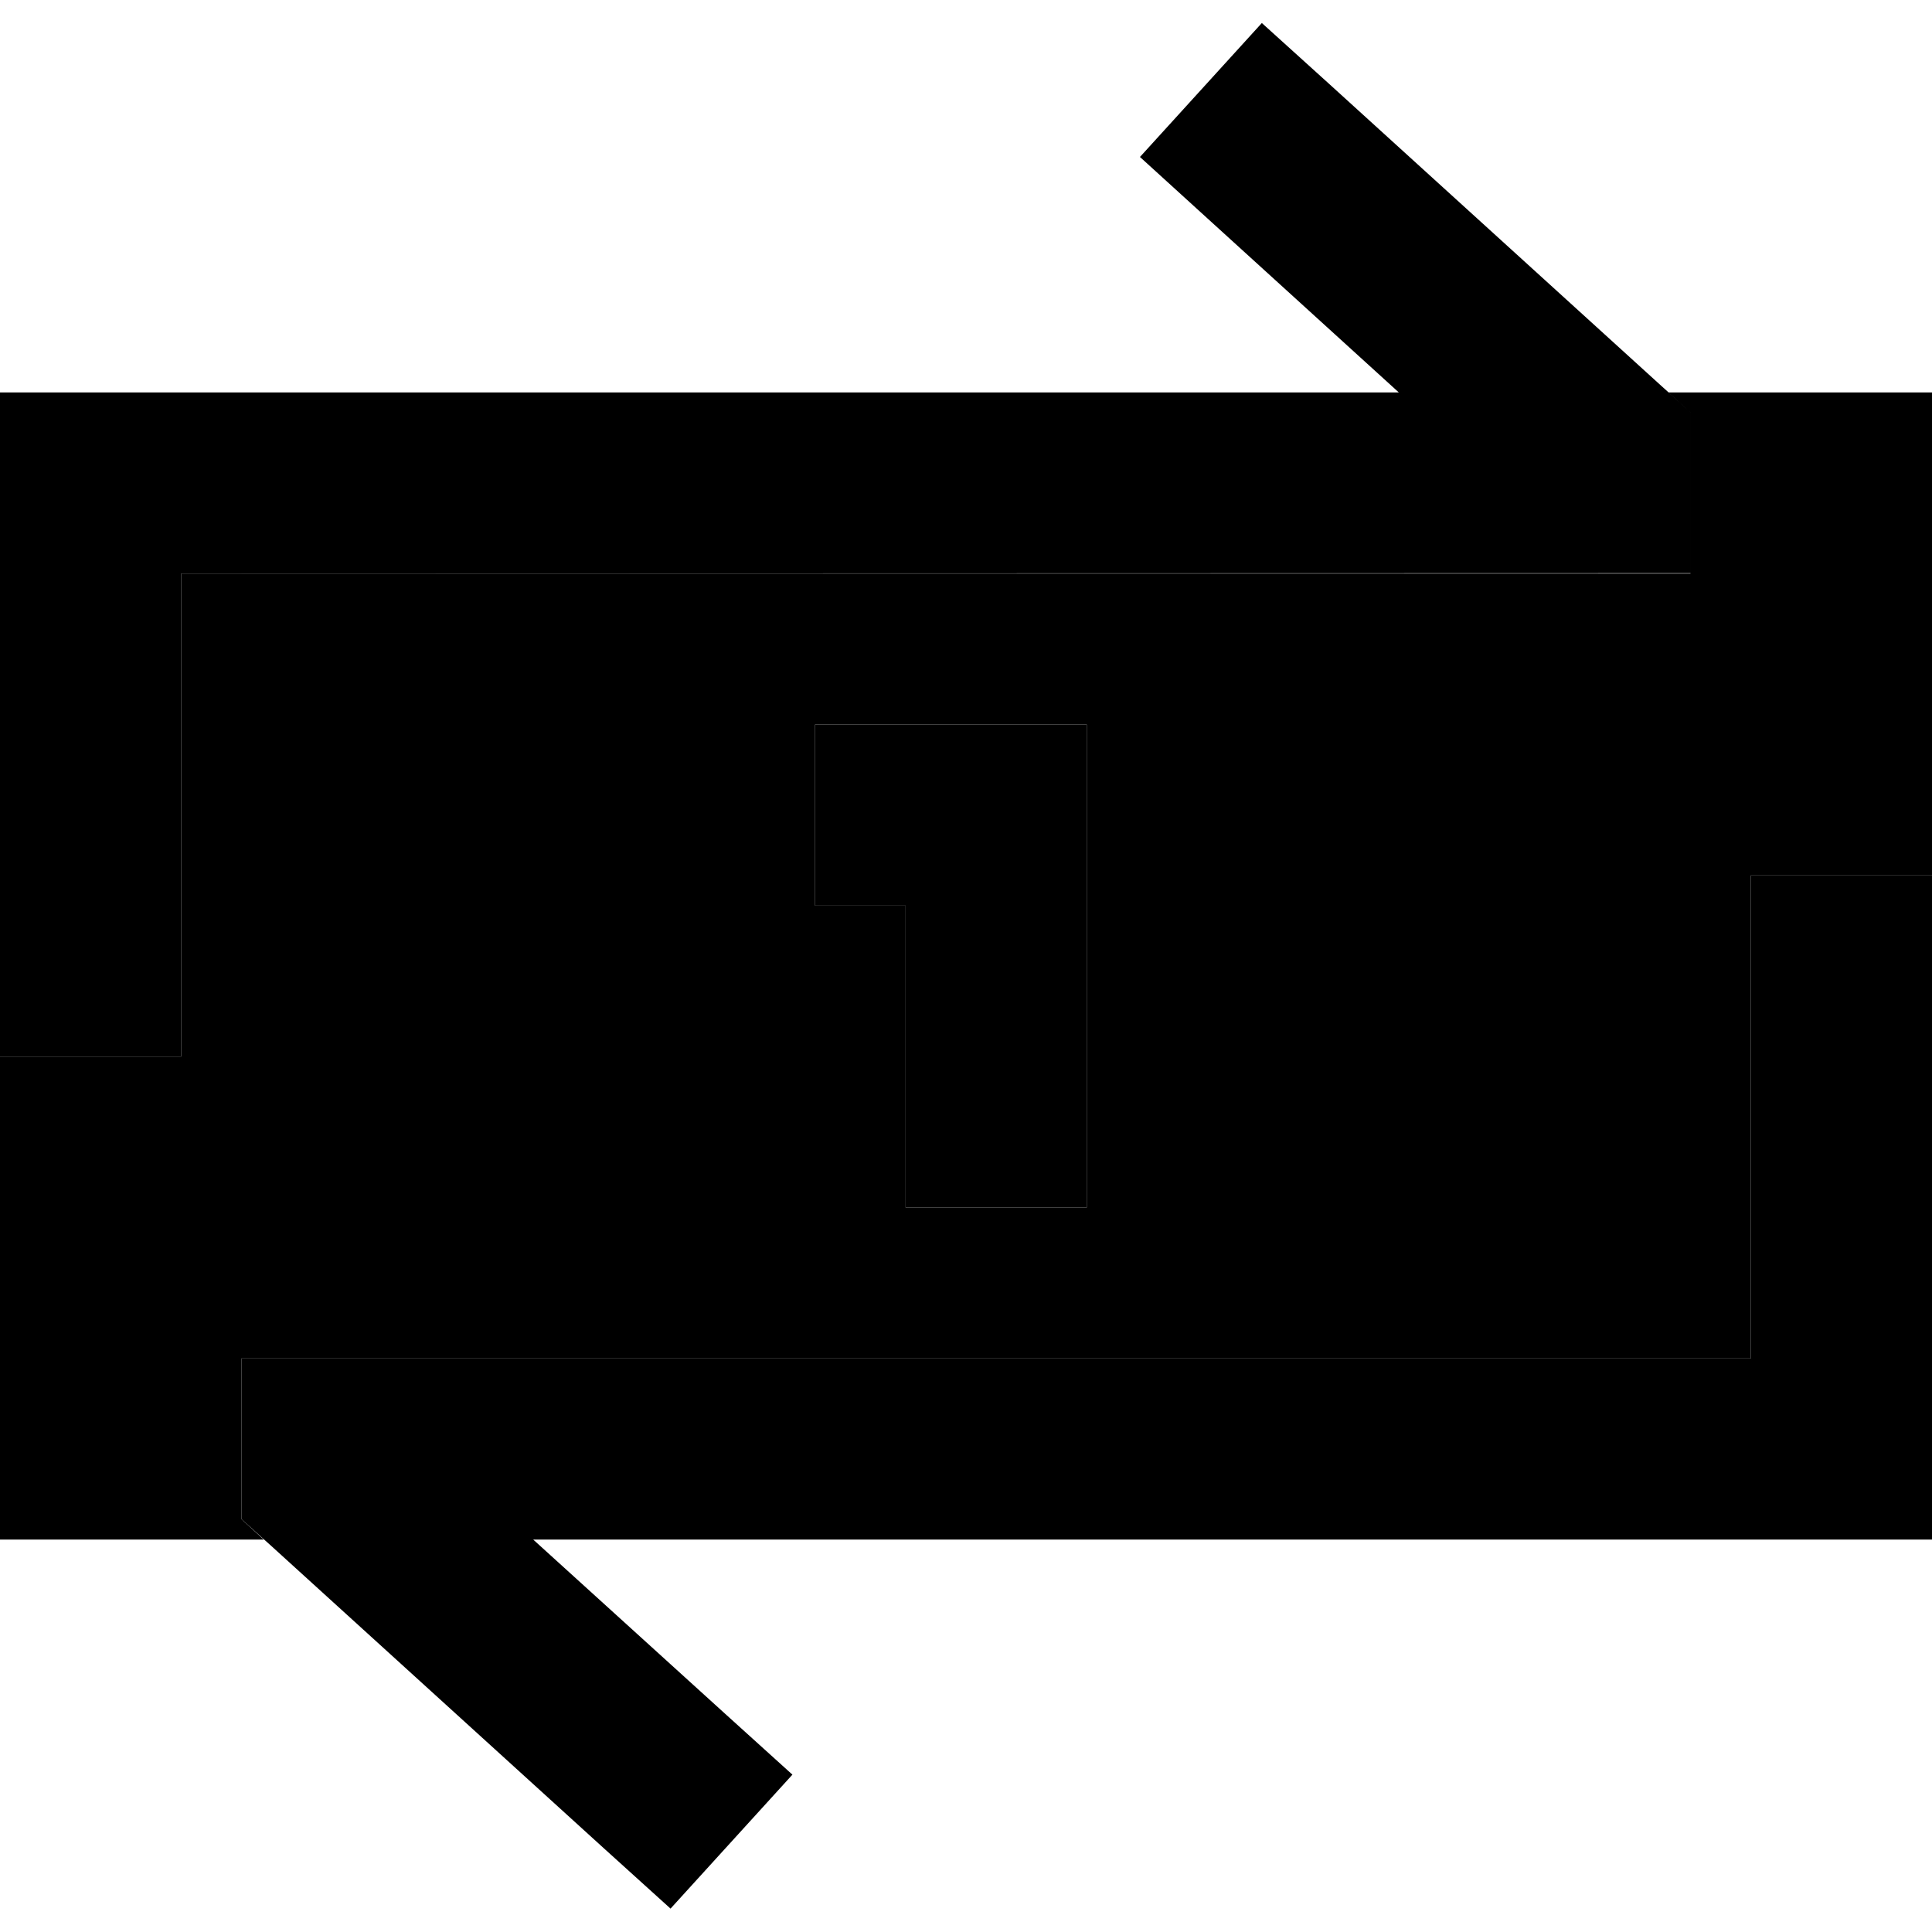 <svg xmlns="http://www.w3.org/2000/svg" width="24" height="24" viewBox="0 0 512 512">
    <path class="pr-icon-duotone-secondary" d="M0 280L0 408l69.9 0L64 402.6 64 392l0-8 0-24 24 0 376 0 0-104 0-24 48 0 0-128-69.9 0 5.9 5.4 0 10.6 0 8 0 24-24 0L48 152l0 104 0 24L0 280zm216-88l24 0 24 0 24 0 0 24 0 80 0 24-48 0 0-24 0-56-24 0 0-48z"/>
    <path class="pr-icon-duotone-primary" d="M0 280l0-24L0 128l0-24 24 0 346.7 0L319.9 57.8 302.1 41.6 334.4 6.1l17.8 16.1 88 80 7.9 7.1 0 10.6 0 8 0 24-24 0L48 152l0 104 0 24L0 280zm512-48l0 24 0 128 0 24-24 0-346.7 0 50.9 46.2 17.8 16.1-32.3 35.5-17.8-16.1-88-80L64 402.6 64 392l0-8 0-24 24 0 376 0 0-104 0-24 48 0zM240 192l24 0 24 0 0 24 0 80 0 24-48 0 0-24 0-56-24 0 0-48 24 0z"/>
</svg>
